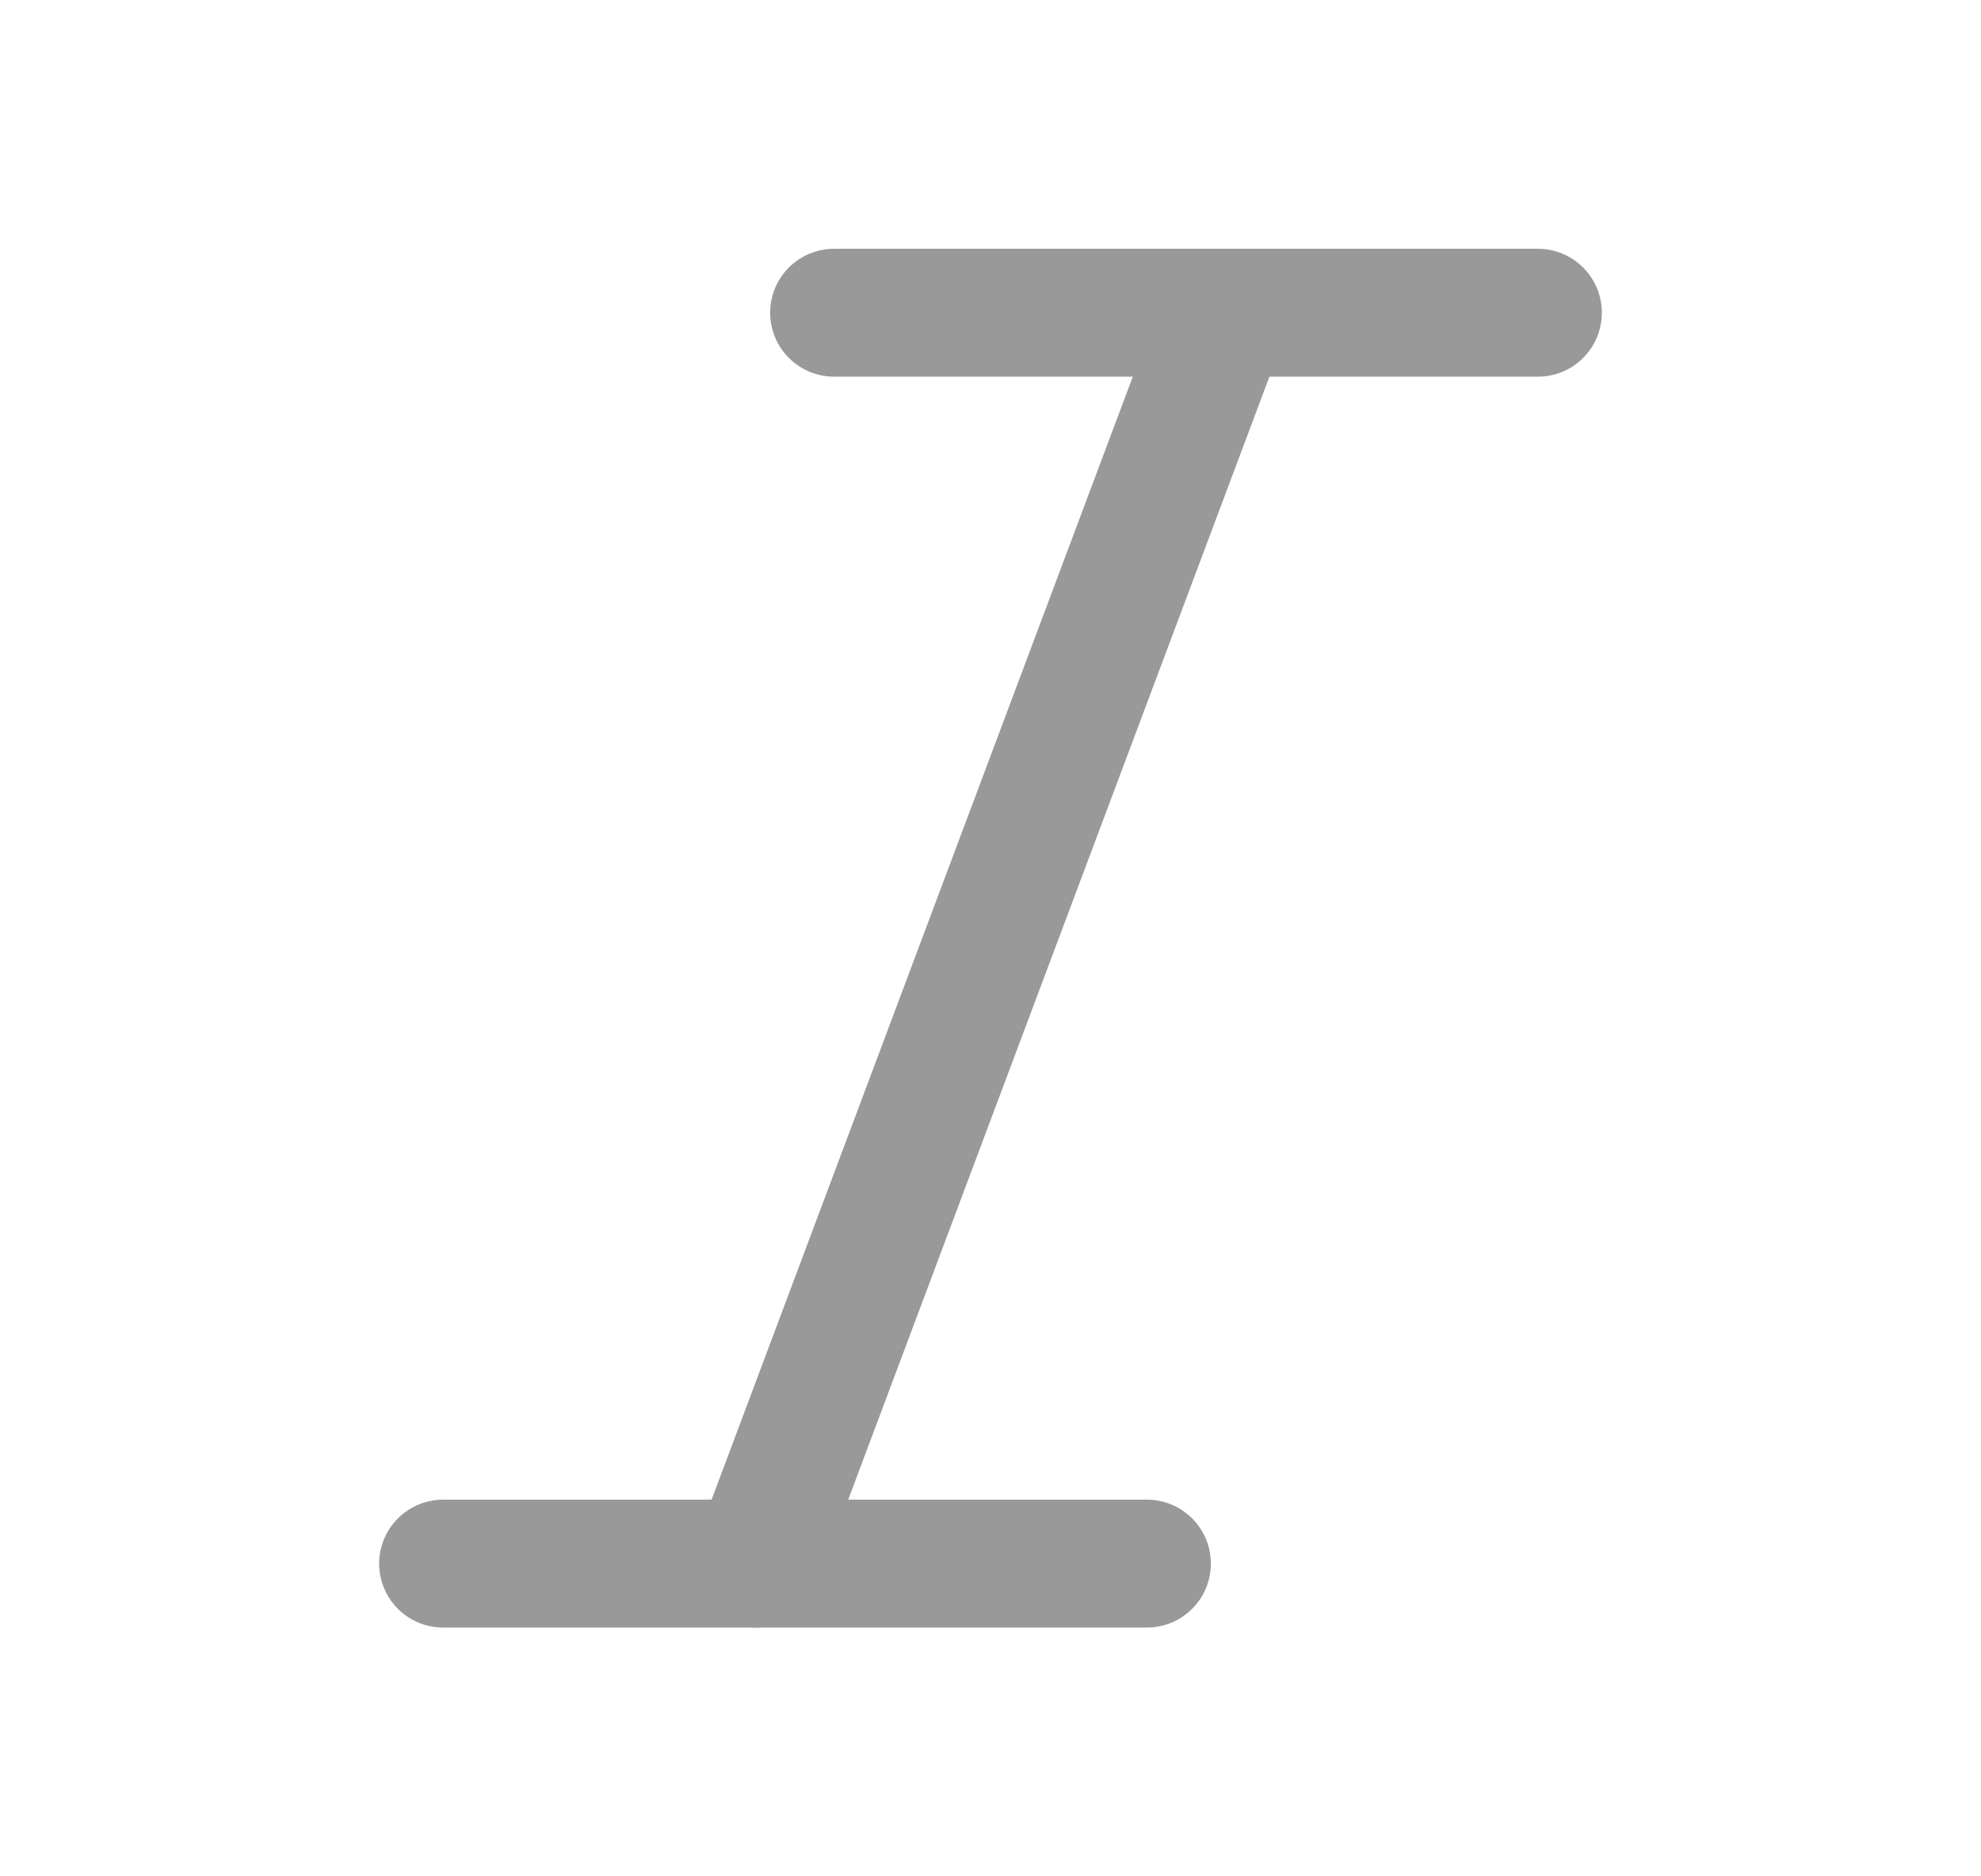 <svg width="19" height="18" viewBox="0 0 19 18" fill="none" xmlns="http://www.w3.org/2000/svg">
<path d="M14.75 3H8" stroke="#999999" stroke-width="1.227" stroke-linecap="round" stroke-linejoin="round"/>
<path d="M11 15H4.25" stroke="#999999" stroke-width="1.227" stroke-linecap="round" stroke-linejoin="round"/>
<path d="M11.75 3L7.25 15" stroke="#999999" stroke-width="1.227" stroke-linecap="round" stroke-linejoin="round"/>
</svg>
